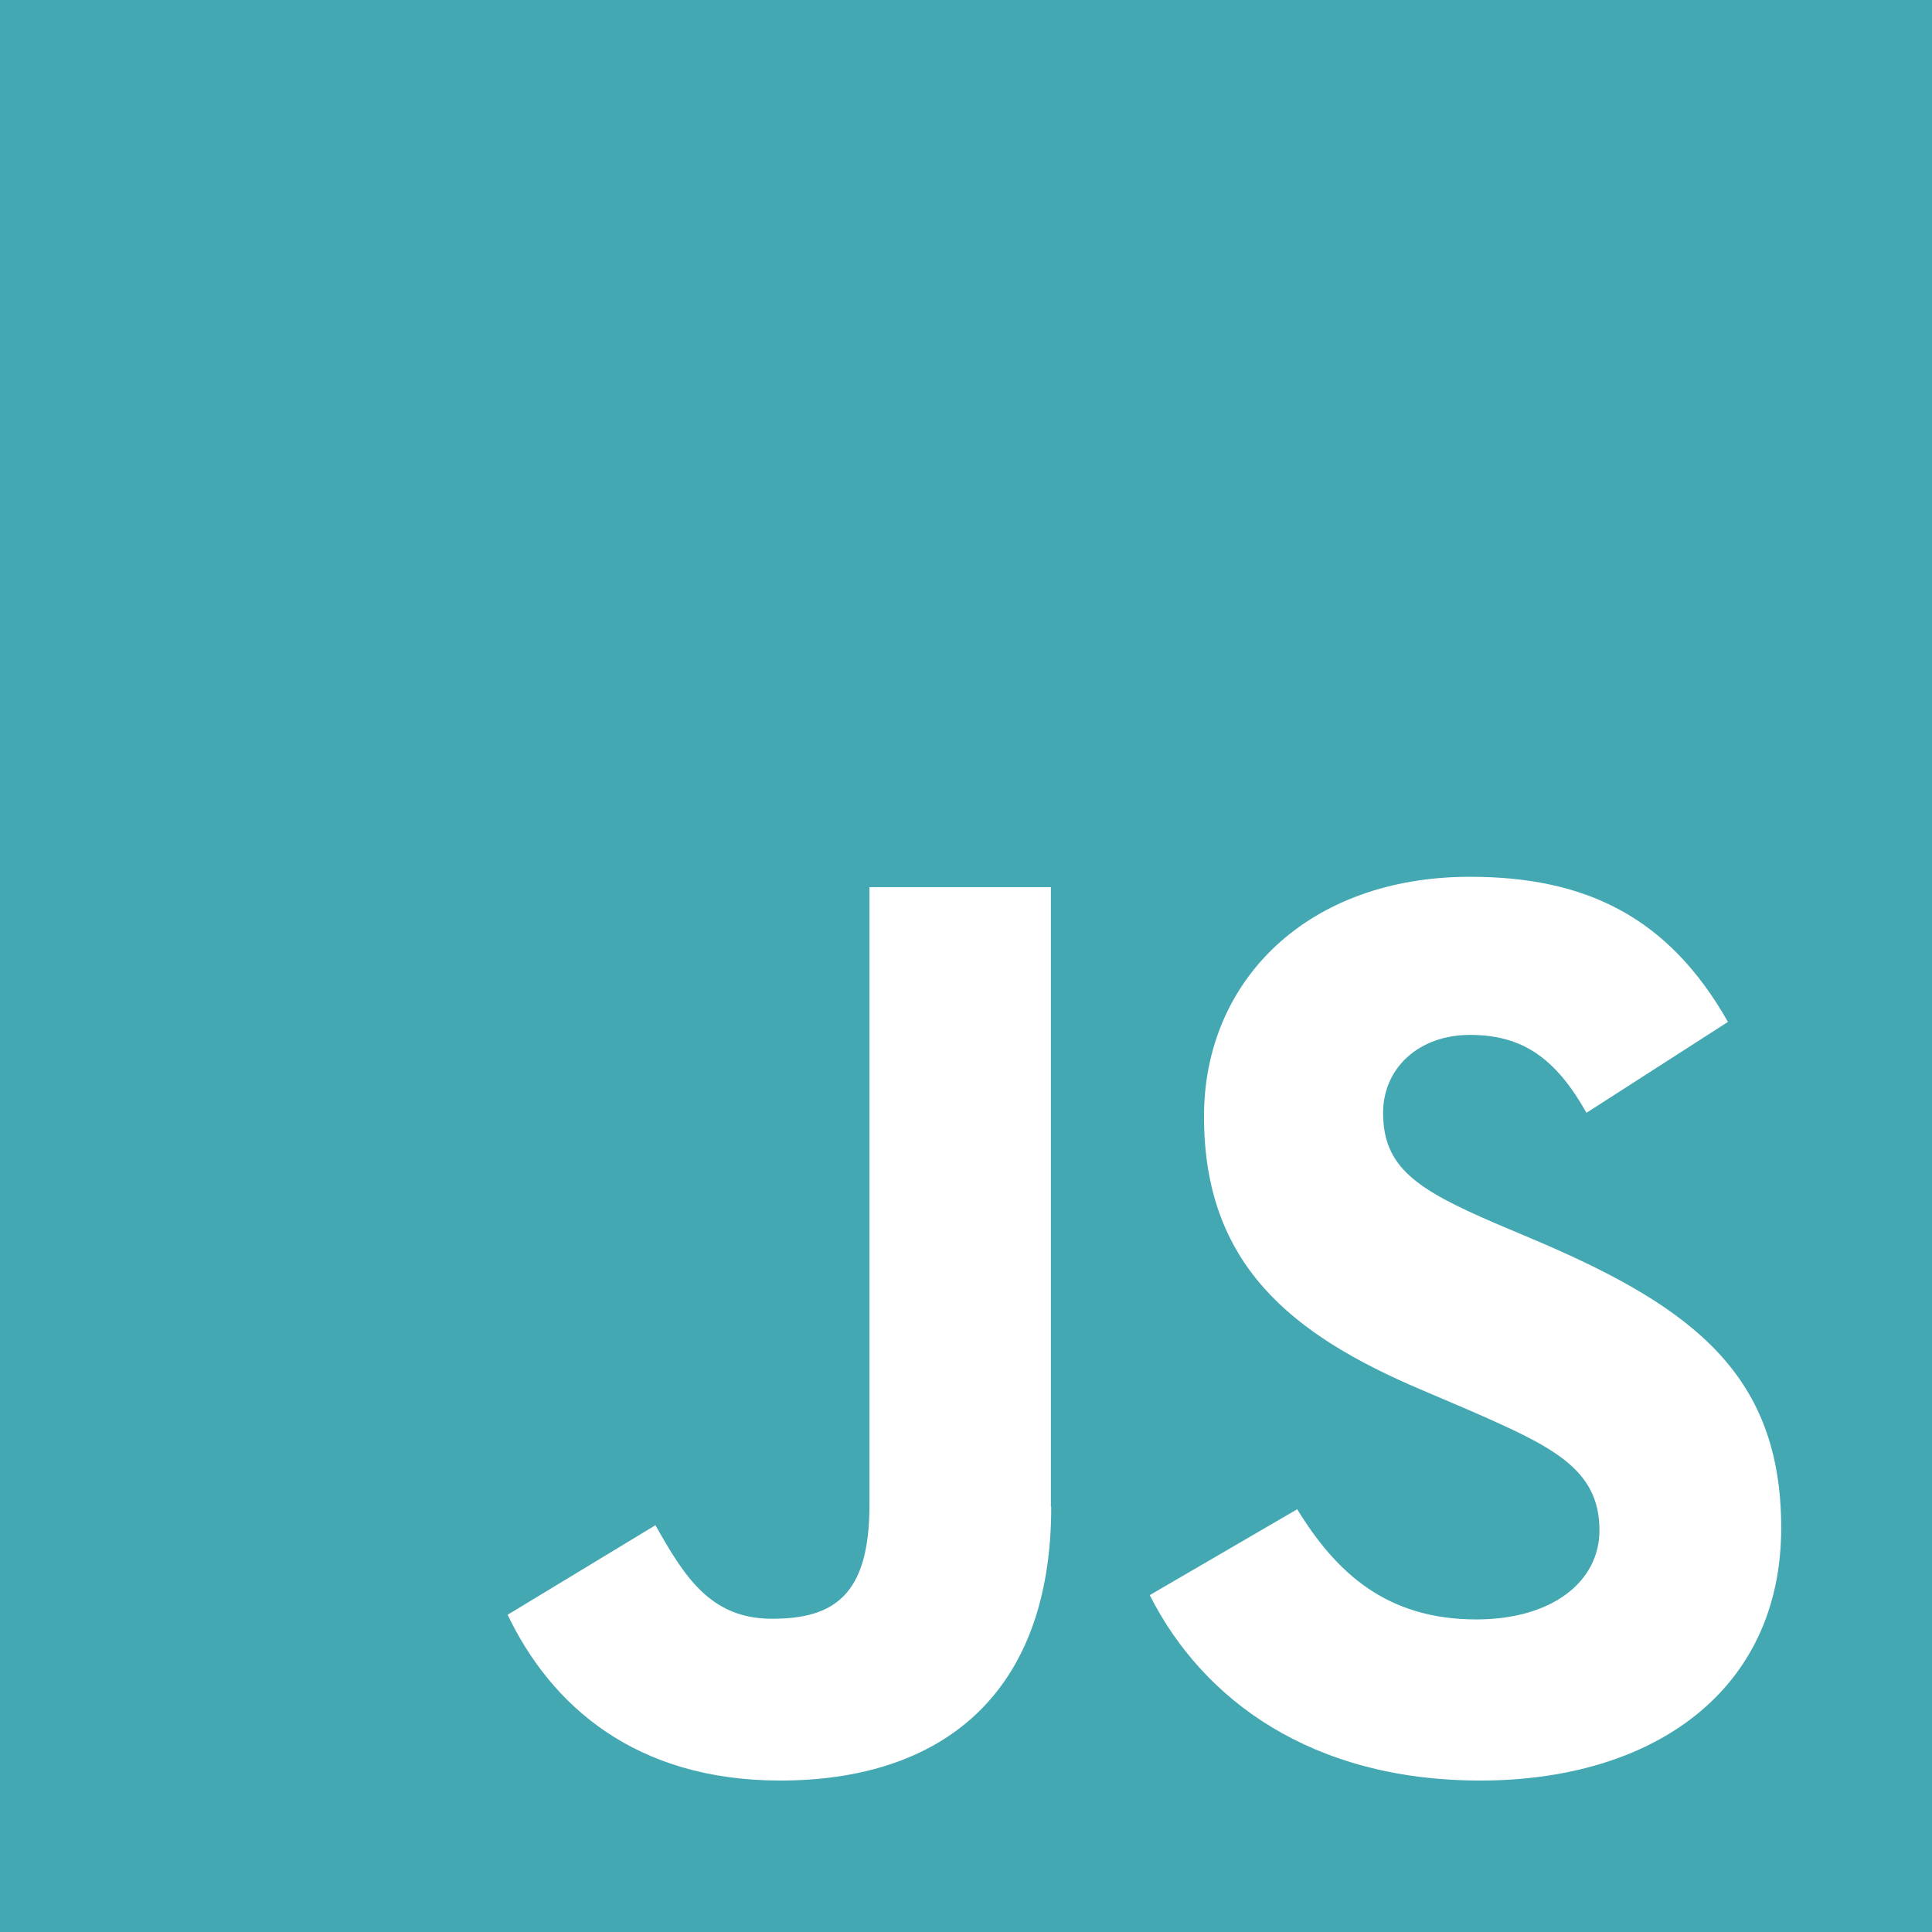 <?xml version="1.0" encoding="UTF-8"?>
<svg id="Capa_2" data-name="Capa 2" xmlns="http://www.w3.org/2000/svg" viewBox="0 0 58.04 58.04">
  <defs>
    <style>
      .cls-1 {
        fill: #44a8b3;
      }
    </style>
  </defs>
  <g id="Capa_1-2" data-name="Capa 1">
    <path class="cls-1" d="M0,0V58.04H58.04V0H0ZM31.58,45.27c0,5.65-3.31,8.22-8.14,8.22-4.36,0-6.89-2.26-8.19-4.98l4.44-2.69c.86,1.52,1.64,2.81,3.5,2.81s2.93-.7,2.93-3.42V26.65h5.45v18.62Zm12.89,8.22c-5.06,0-8.34-2.42-9.93-5.57l4.43-2.58c1.17,1.91,2.69,3.31,5.38,3.31,2.26,0,3.7-1.12,3.7-2.68,0-1.88-1.48-2.54-3.97-3.63l-1.36-.58c-3.94-1.67-6.55-3.78-6.55-8.22,0-4.09,3.12-7.2,7.99-7.2,3.47,0,5.96,1.2,7.75,4.36l-4.25,2.73c-.94-1.67-1.95-2.34-3.5-2.34s-2.61,1.01-2.61,2.34c0,1.64,1.01,2.3,3.35,3.31l1.37,.58c4.63,1.99,7.24,4.02,7.24,8.58,0,4.9-3.85,7.59-9.04,7.59Z"/>
  </g>
</svg>